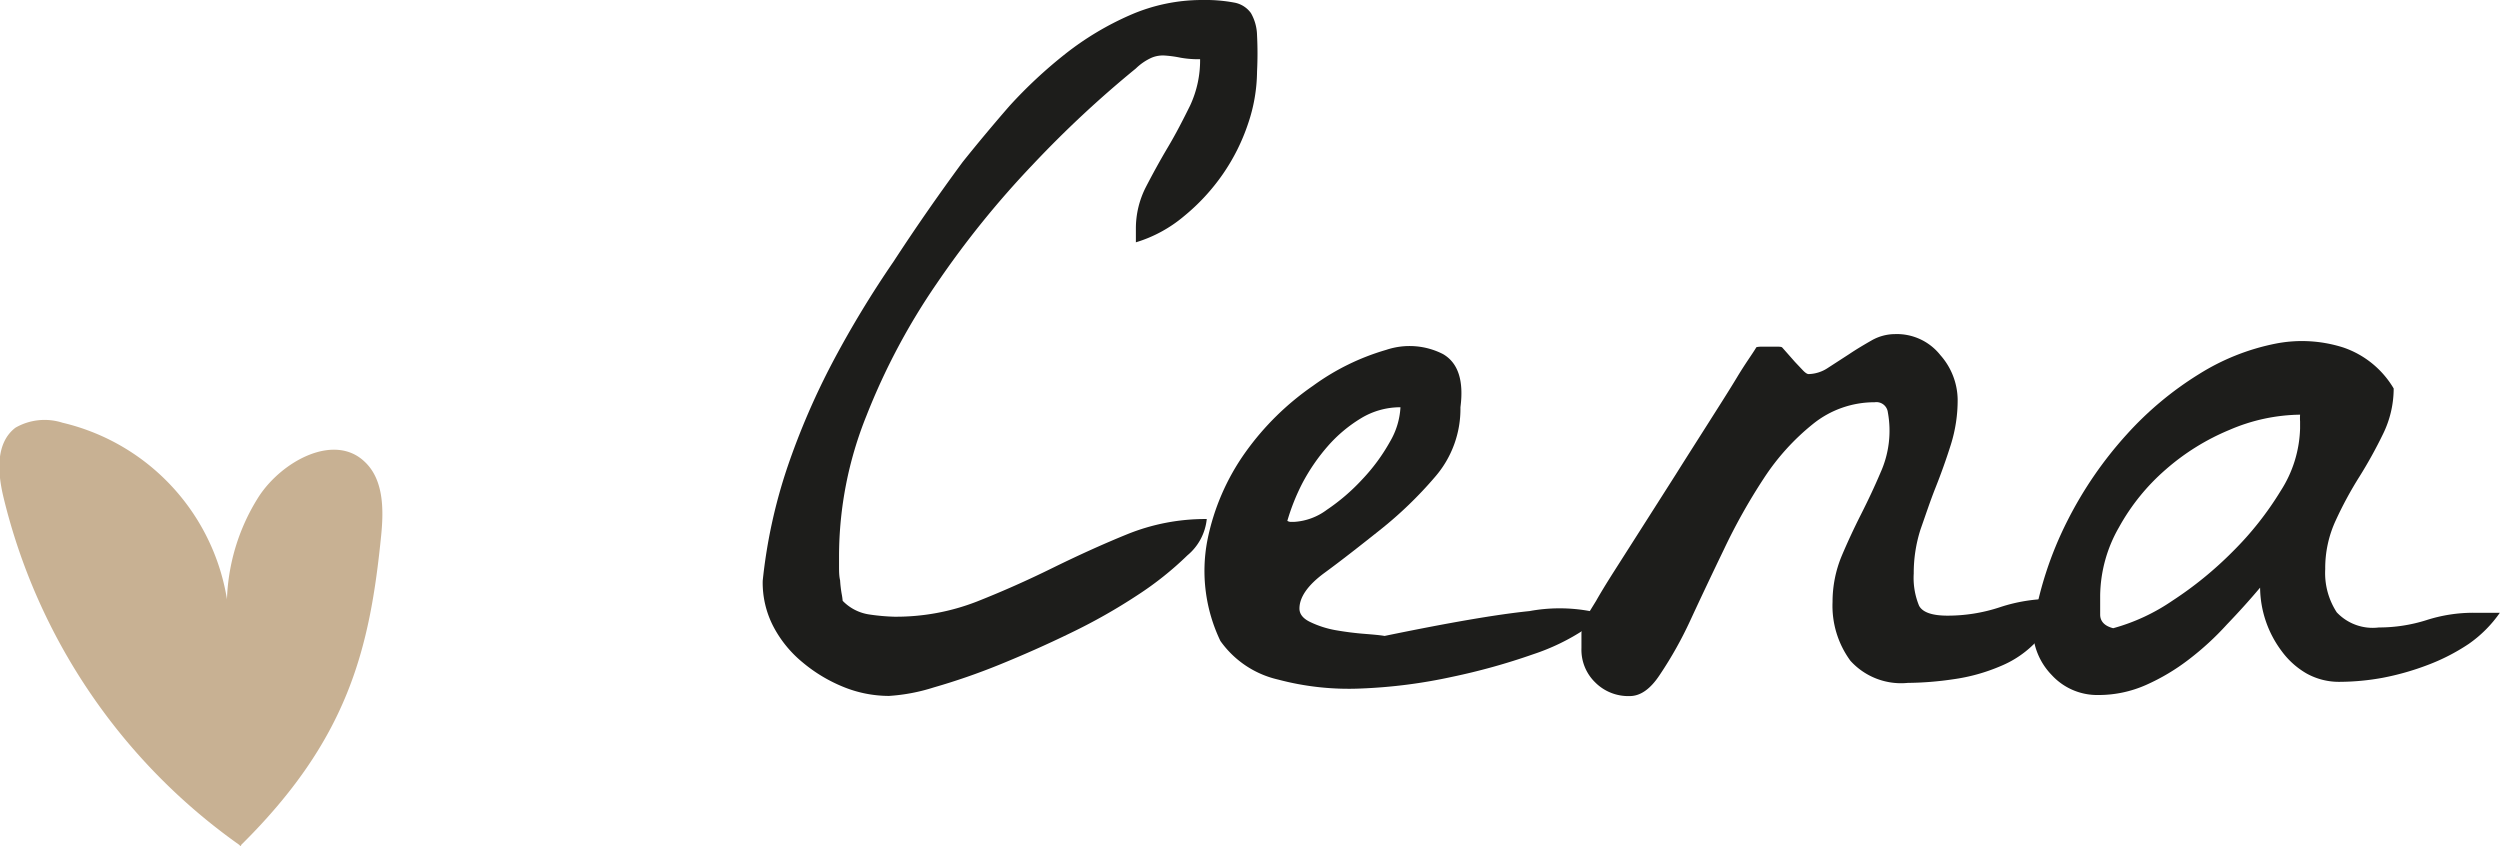 <svg xmlns="http://www.w3.org/2000/svg" viewBox="0 0 165.07 55.87"><defs><style>.cls-1{fill:#c8b193;}.cls-2{fill:#1d1d1b;}</style></defs><g id="Capa_2" data-name="Capa 2"><g id="Capa_1-2" data-name="Capa 1"><path class="cls-1" d="M15.12,40.65a14.33,14.33,0,0,0-11-12.74,3.86,3.86,0,0,0-3.1.33c-1.31,1-1.18,2.93-.81,4.51A39.45,39.45,0,0,0,15.92,55.87"/><path class="cls-1" d="M15.08,41.66a13.44,13.44,0,0,1,2-8.86c1.54-2.37,5-4.23,7-2.31,1.25,1.17,1.26,3.13,1.09,4.84-.75,7.53-2.18,13.51-9.33,20.54"/><path class="cls-2" d="M50.36,38.35A34.63,34.63,0,0,1,52,30.82a48.35,48.35,0,0,1,3-6.95,67.78,67.78,0,0,1,4-6.6Q61.13,14,63.56,10.7,65,8.9,66.65,7a30.75,30.75,0,0,1,3.69-3.44A19.55,19.55,0,0,1,74.61,1,11.83,11.83,0,0,1,79.4,0a10.35,10.35,0,0,1,2.09.17,1.73,1.73,0,0,1,1.11.7A3.08,3.08,0,0,1,83,2.33a23.53,23.53,0,0,1,0,2.39,10.91,10.91,0,0,1-.59,3.44,13.22,13.22,0,0,1-1.67,3.34,13.55,13.55,0,0,1-2.57,2.78A8.91,8.91,0,0,1,75,16v-.9a6,6,0,0,1,.66-2.75c.44-.85.92-1.73,1.46-2.64s1-1.81,1.46-2.74a7.06,7.06,0,0,0,.66-3.06,6.75,6.75,0,0,1-1.29-.1,7.55,7.55,0,0,0-1-.14,1.93,1.93,0,0,0-.91.14A3.62,3.62,0,0,0,75,4.52a71.11,71.11,0,0,0-6.81,6.35,61.58,61.58,0,0,0-6.32,7.82,43.42,43.42,0,0,0-4.66,8.76,24.87,24.87,0,0,0-1.81,9.24c0,.14,0,.37,0,.69s0,.64.07.94a8,8,0,0,0,.1.87,4.53,4.53,0,0,1,.07.48,3.06,3.06,0,0,0,1.81.91,13.44,13.44,0,0,0,1.6.14,14.67,14.67,0,0,0,5.45-1q2.53-1,5-2.22c1.65-.81,3.29-1.56,4.94-2.23a13.74,13.74,0,0,1,5.24-1,3.58,3.58,0,0,1-1.28,2.4,21.46,21.46,0,0,1-3.27,2.61,37.87,37.87,0,0,1-4.41,2.5c-1.62.79-3.21,1.49-4.76,2.12a43,43,0,0,1-4.31,1.49,12.23,12.23,0,0,1-2.95.56,8,8,0,0,1-3-.59A10.09,10.09,0,0,1,53,43.74a7.67,7.67,0,0,1-1.95-2.4A6.27,6.27,0,0,1,50.36,38.35Z"/><path class="cls-2" d="M80.58,42.32a10.69,10.69,0,0,1-.86-6.64,15.07,15.07,0,0,1,2.53-5.84,18.1,18.1,0,0,1,4.45-4.37,15.57,15.57,0,0,1,4.83-2.37,4.85,4.85,0,0,1,3.75.28c1,.58,1.38,1.75,1.15,3.51a6.85,6.85,0,0,1-1.67,4.59A26.23,26.23,0,0,1,91.11,35c-1.32,1.05-2.53,2-3.65,2.82s-1.66,1.62-1.66,2.36c0,.37.24.67.73.9a6.47,6.47,0,0,0,1.66.53c.63.11,1.25.19,1.88.24s1.08.09,1.35.14q6.39-1.32,9.56-1.64a11,11,0,0,1,4,0c.56.23.45.63-.31,1.18a14.29,14.29,0,0,1-3.44,1.67,42.22,42.22,0,0,1-5.35,1.49,34.32,34.32,0,0,1-6,.77,18.12,18.12,0,0,1-5.49-.59A6.42,6.42,0,0,1,80.58,42.32ZM92.47,26.89a5,5,0,0,0-2.61.73,9.32,9.32,0,0,0-2.19,1.84A12.77,12.77,0,0,0,86,31.89a14,14,0,0,0-1,2.5.46.46,0,0,0,.21.07h.21a4,4,0,0,0,2.19-.8,13.18,13.18,0,0,0,2.33-2,12.37,12.37,0,0,0,1.84-2.5A5,5,0,0,0,92.47,26.89Z"/><path class="cls-2" d="M104.42,42.8v-.9a2.07,2.07,0,0,1,.1-.66,3.23,3.23,0,0,1,.31-.66l.56-.91c.23-.41.62-1.06,1.18-1.94l1.88-2.95,2.19-3.44c.76-1.21,1.49-2.35,2.18-3.44s1.32-2.07,1.88-3,1-1.52,1.25-1.94c0-.05.17-.07.38-.07h.94c.23,0,.37,0,.42.07l.31.35.52.59.52.55c.16.17.29.25.38.25a2.4,2.4,0,0,0,1.29-.42l1.39-.9c.49-.33,1-.63,1.49-.91a3.14,3.14,0,0,1,1.53-.41,3.66,3.66,0,0,1,3,1.39,4.51,4.51,0,0,1,1.14,2.91,9.79,9.79,0,0,1-.45,3c-.3.95-.63,1.88-1,2.81s-.67,1.85-1,2.78a9.44,9.44,0,0,0-.45,2.92,4.83,4.83,0,0,0,.35,2.12c.23.44.86.66,1.88.66a10.92,10.92,0,0,0,3.47-.56,10.91,10.91,0,0,1,3.47-.55,3.92,3.92,0,0,1-1,2.74,6.78,6.78,0,0,1-2.43,1.7,12.15,12.15,0,0,1-3.13.87,21.55,21.55,0,0,1-3,.24,4.51,4.51,0,0,1-3.79-1.46A6.13,6.13,0,0,1,121,39.74a7.89,7.89,0,0,1,.59-3c.4-.95.83-1.87,1.29-2.78s.89-1.82,1.28-2.74a6.73,6.73,0,0,0,.49-4,.76.76,0,0,0-.87-.66A6.46,6.46,0,0,0,119.7,28a15.31,15.31,0,0,0-3.23,3.57,38.87,38.87,0,0,0-2.64,4.7q-1.22,2.53-2.22,4.69a25.68,25.68,0,0,1-2,3.57c-.65,1-1.32,1.43-2,1.43a3.08,3.08,0,0,1-2.29-.91A3,3,0,0,1,104.42,42.8Z"/><path class="cls-2" d="M134.22,41.48a23.71,23.71,0,0,1,2.3-7.12,25.73,25.73,0,0,1,3.89-5.66,22,22,0,0,1,4.79-4,15,15,0,0,1,5-2,9,9,0,0,1,4.51.24,6.18,6.18,0,0,1,3.34,2.71,6.83,6.83,0,0,1-.7,3,30.21,30.21,0,0,1-1.56,2.82,24.93,24.93,0,0,0-1.56,2.88,7.47,7.47,0,0,0-.7,3.23,4.75,4.75,0,0,0,.76,2.85,3.26,3.26,0,0,0,2.78,1,10.38,10.38,0,0,0,3.13-.48,10.09,10.09,0,0,1,3.13-.49l.87,0,.86,0A8.23,8.23,0,0,1,163,42.52a13.32,13.32,0,0,1-2.71,1.39,17.59,17.59,0,0,1-2.95.84,16,16,0,0,1-2.82.27,4.4,4.4,0,0,1-2.22-.55A5.34,5.34,0,0,1,150.66,43a7.09,7.09,0,0,1-1.43-4.2q-1,1.19-2.19,2.43a18.84,18.84,0,0,1-2.5,2.3,13.85,13.85,0,0,1-2.85,1.7,7.72,7.72,0,0,1-3.16.66,4.07,4.07,0,0,1-3.06-1.32A4.41,4.41,0,0,1,134.22,41.48Zm4.45-2.15c0,.37,0,.79,0,1.25s.31.76.86.9a13,13,0,0,0,3.9-1.81,24.29,24.29,0,0,0,4-3.26,21.13,21.13,0,0,0,3.16-4,8,8,0,0,0,1.28-4.13q0-.13,0-.45a3.39,3.39,0,0,1,0-.45,12.08,12.08,0,0,0-4.65,1A15.19,15.19,0,0,0,143,31a14,14,0,0,0-3.09,3.82A9.24,9.24,0,0,0,138.67,39.33Z"/></g></g></svg>